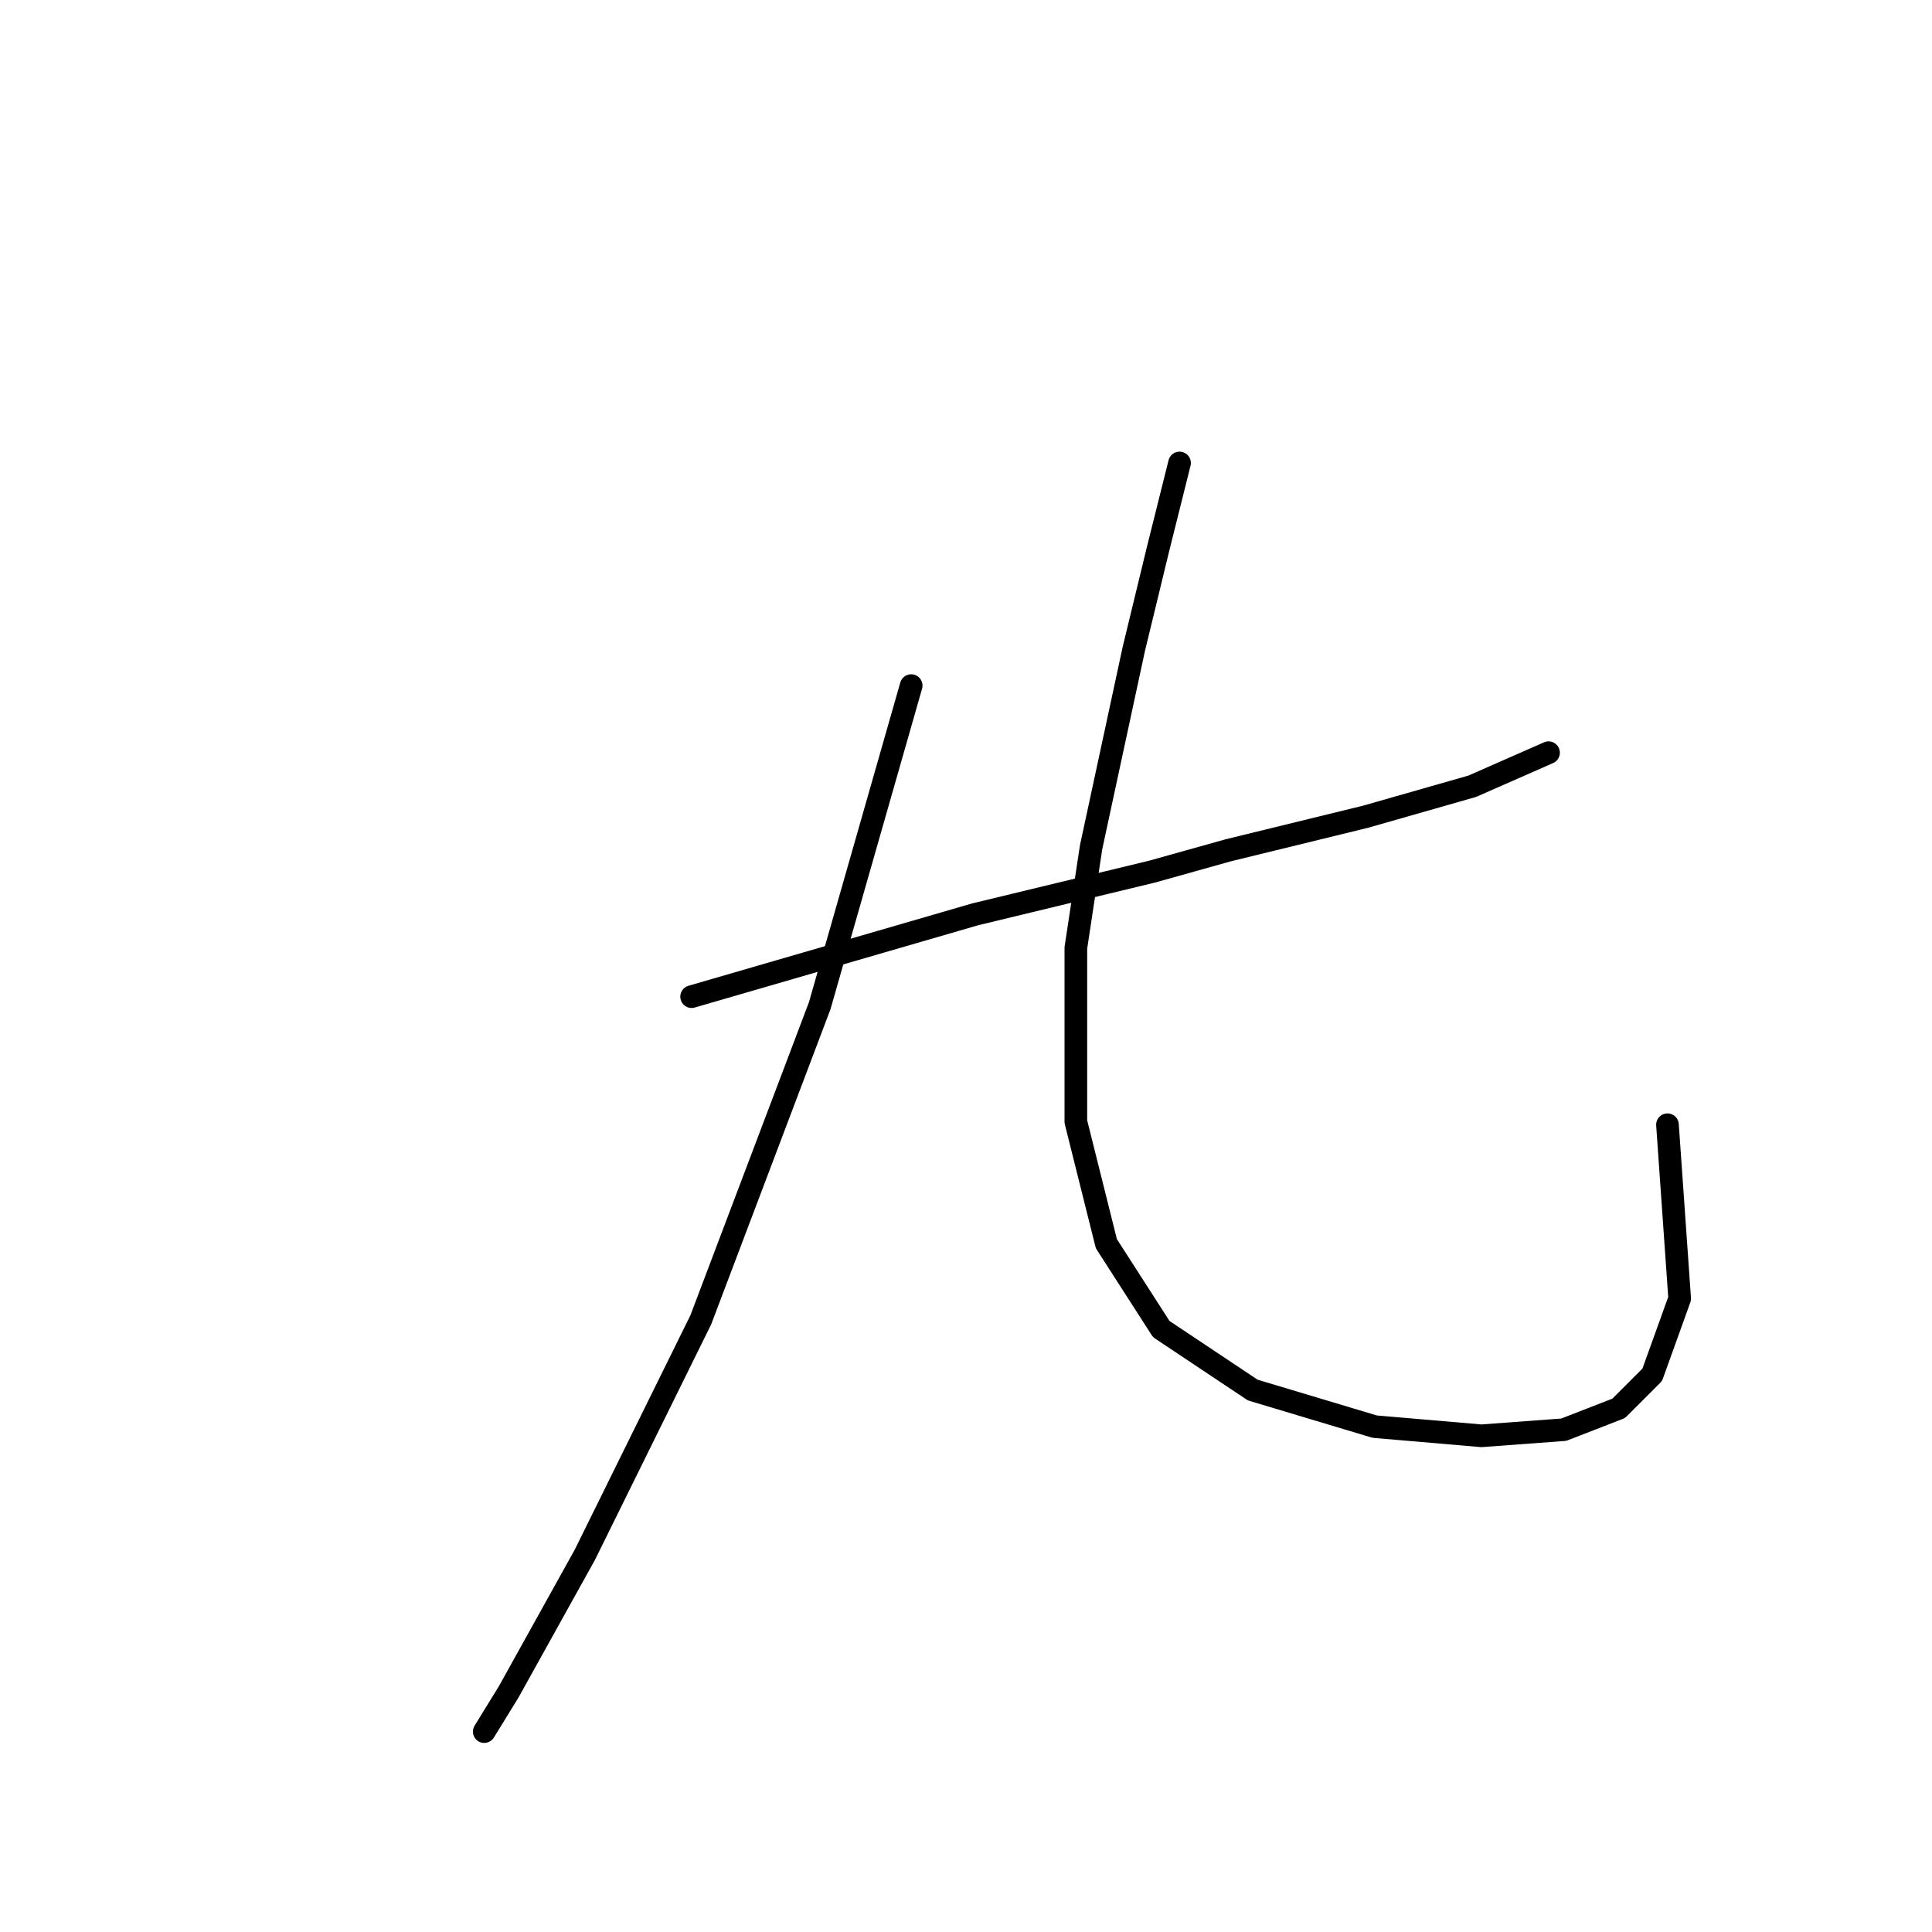 <?xml version="1.0" standalone="no"?>
    <svg width="256" height="256" xmlns="http://www.w3.org/2000/svg" version="1.1">
    <polyline stroke="black" stroke-width="3" stroke-linecap="round" fill="transparent" stroke-linejoin="round" points="91.643 132.062 116.696 124.788 129.222 121.151 152.659 115.494 162.761 112.666 180.945 108.221 195.088 104.18 205.19 99.735 205.19 99.735 " />
        <polyline stroke="black" stroke-width="3" stroke-linecap="round" fill="transparent" stroke-linejoin="round" points="120.737 90.845 108.614 133.274 92.855 174.894 77.5 206.009 67.398 224.193 64.165 229.446 64.165 229.446 " />
        <polyline stroke="black" stroke-width="3" stroke-linecap="round" fill="transparent" stroke-linejoin="round" points="156.296 61.347 153.467 72.662 150.234 85.996 144.577 112.262 142.557 125.596 142.557 148.629 146.598 164.792 153.871 176.107 165.994 184.188 182.157 189.037 196.3 190.25 207.21 189.441 214.484 186.613 218.929 182.168 222.565 172.066 220.949 149.033 220.949 149.033 " />
        </svg>